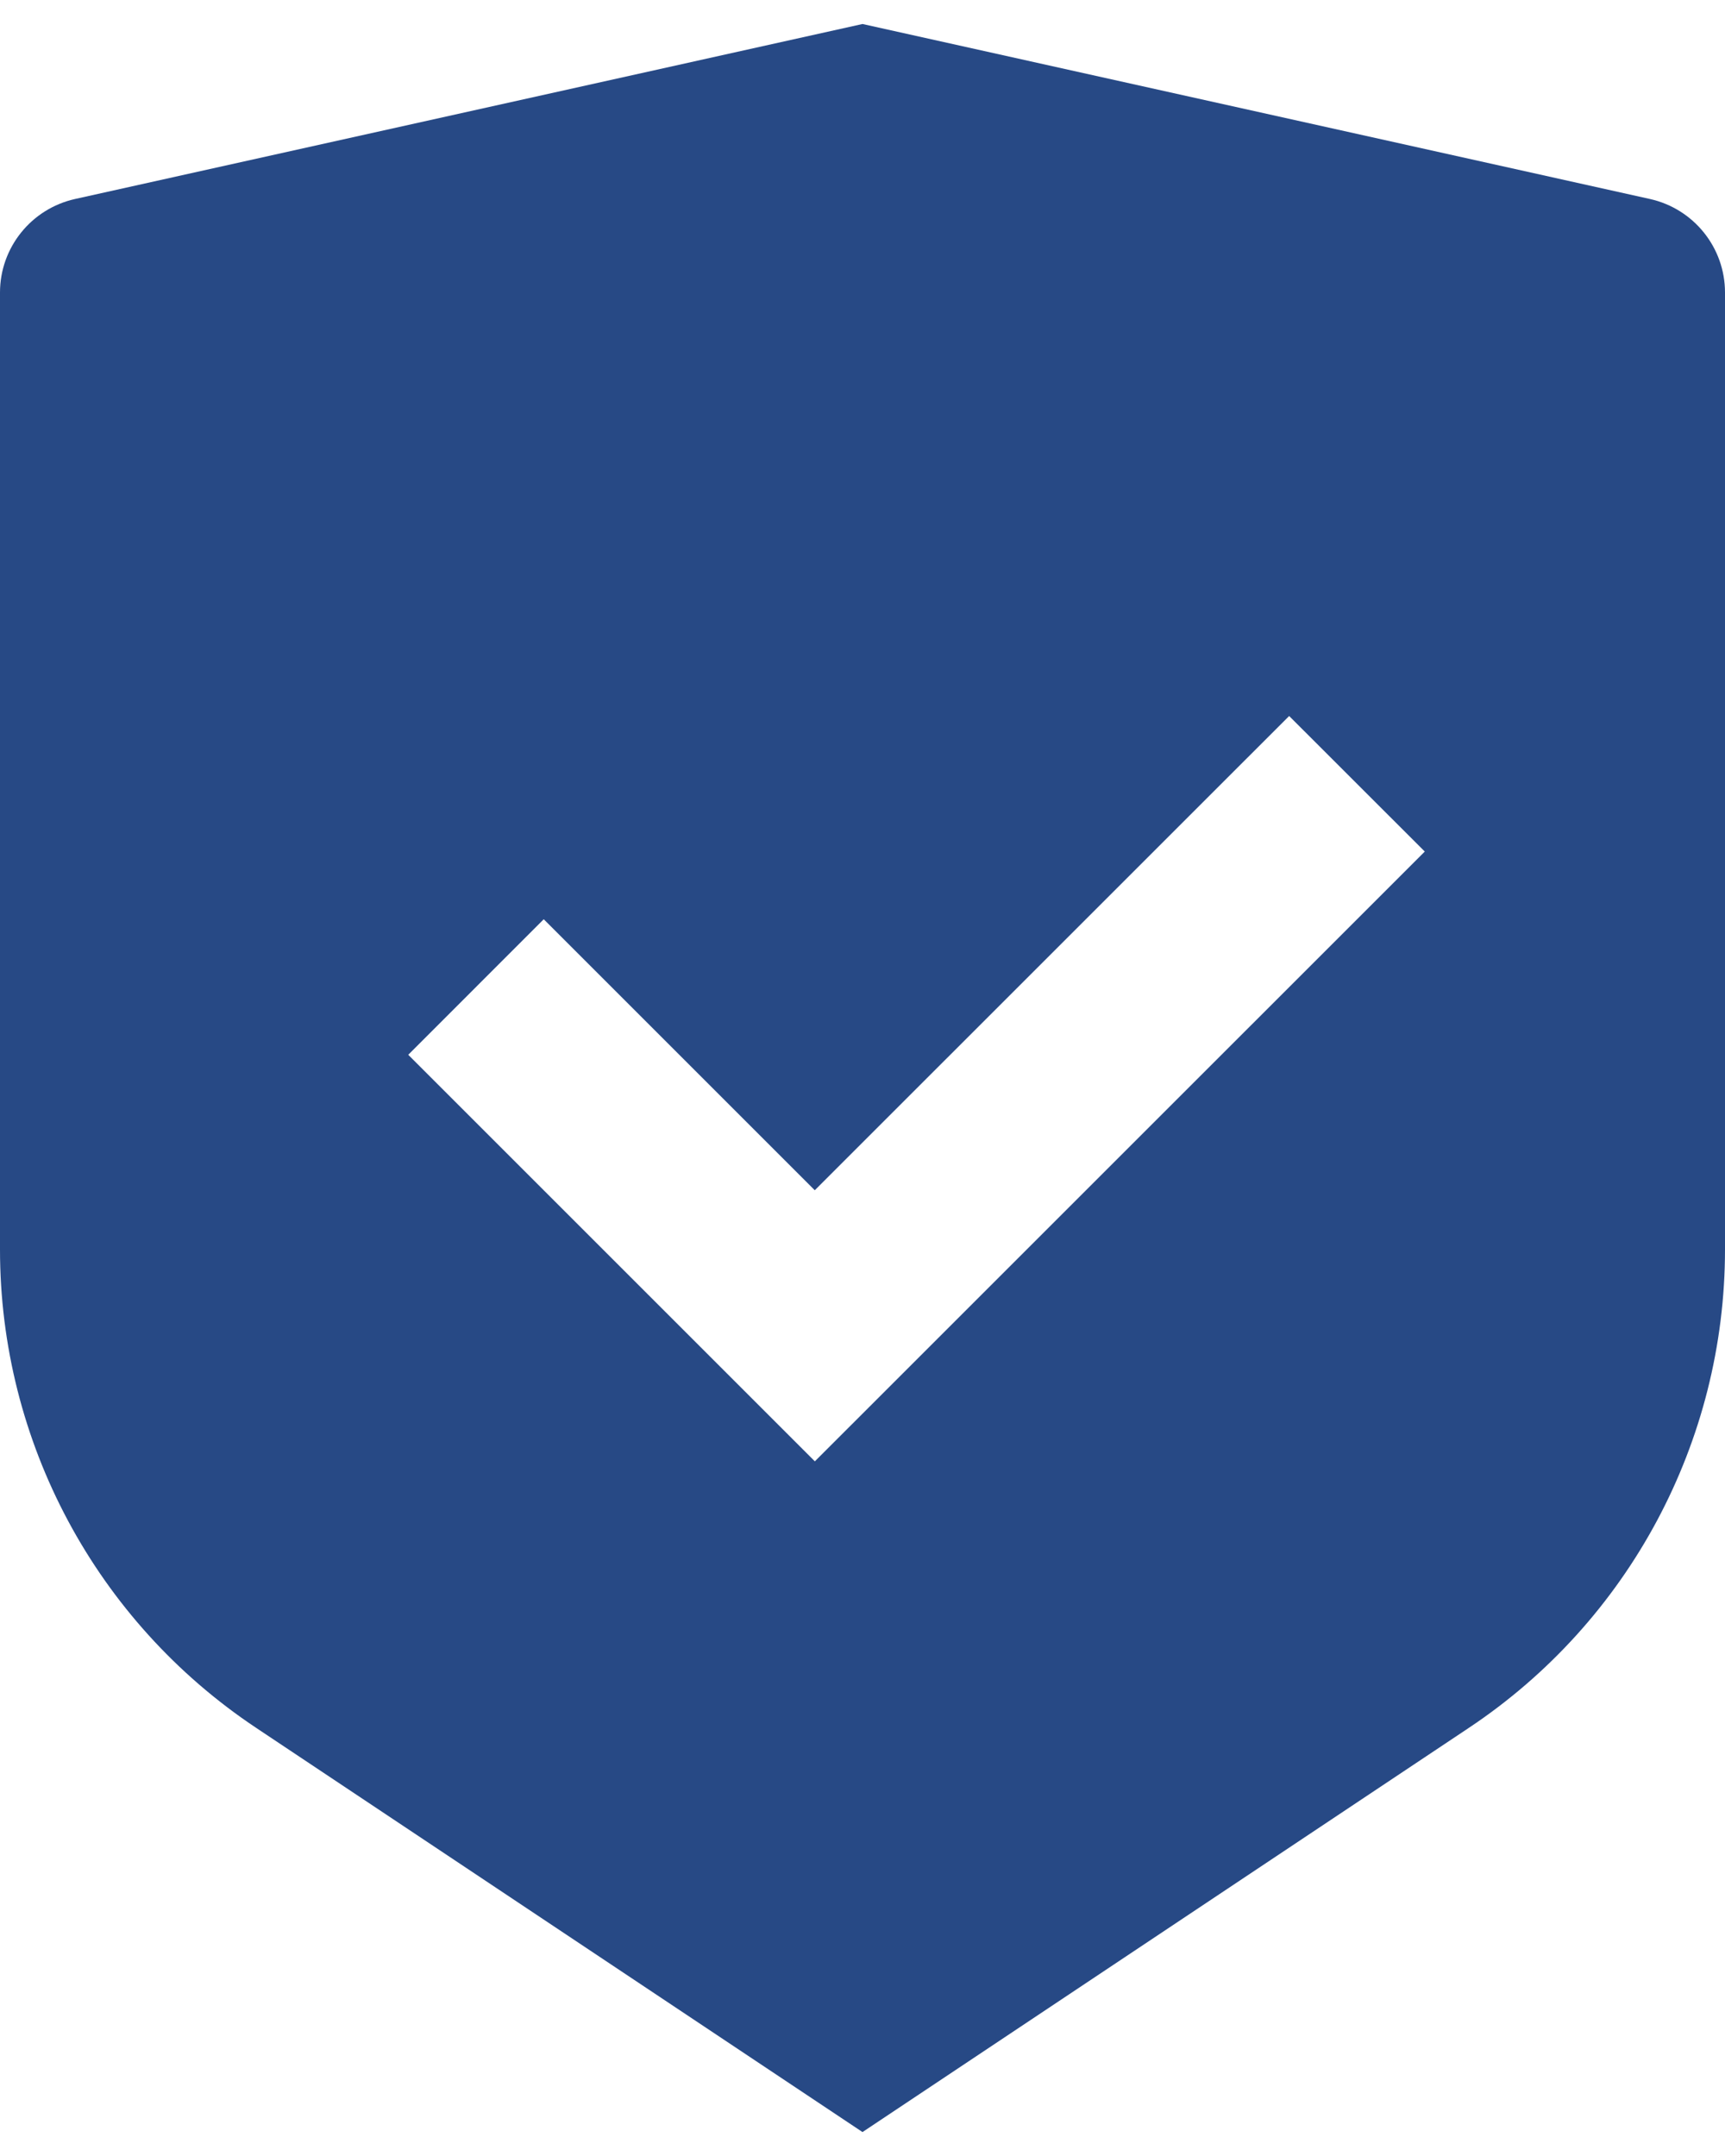 <svg width="24" height="30" viewBox="0 0 24 30" fill="none" xmlns="http://www.w3.org/2000/svg">
<path d="M12 0.334L22.956 2.769C23.565 2.905 24 3.445 24 4.07V17.386C24 20.061 22.663 22.559 20.437 24.042L12 29.667L3.563 24.042C1.336 22.558 0 20.061 0 17.387V4.07C0 3.445 0.435 2.905 1.044 2.769L12 0.334ZM17.936 9.963L11.336 16.562L7.565 12.791L5.68 14.677L11.337 20.334L19.823 11.849L17.936 9.963Z" fill="#274985"/>
</svg>
